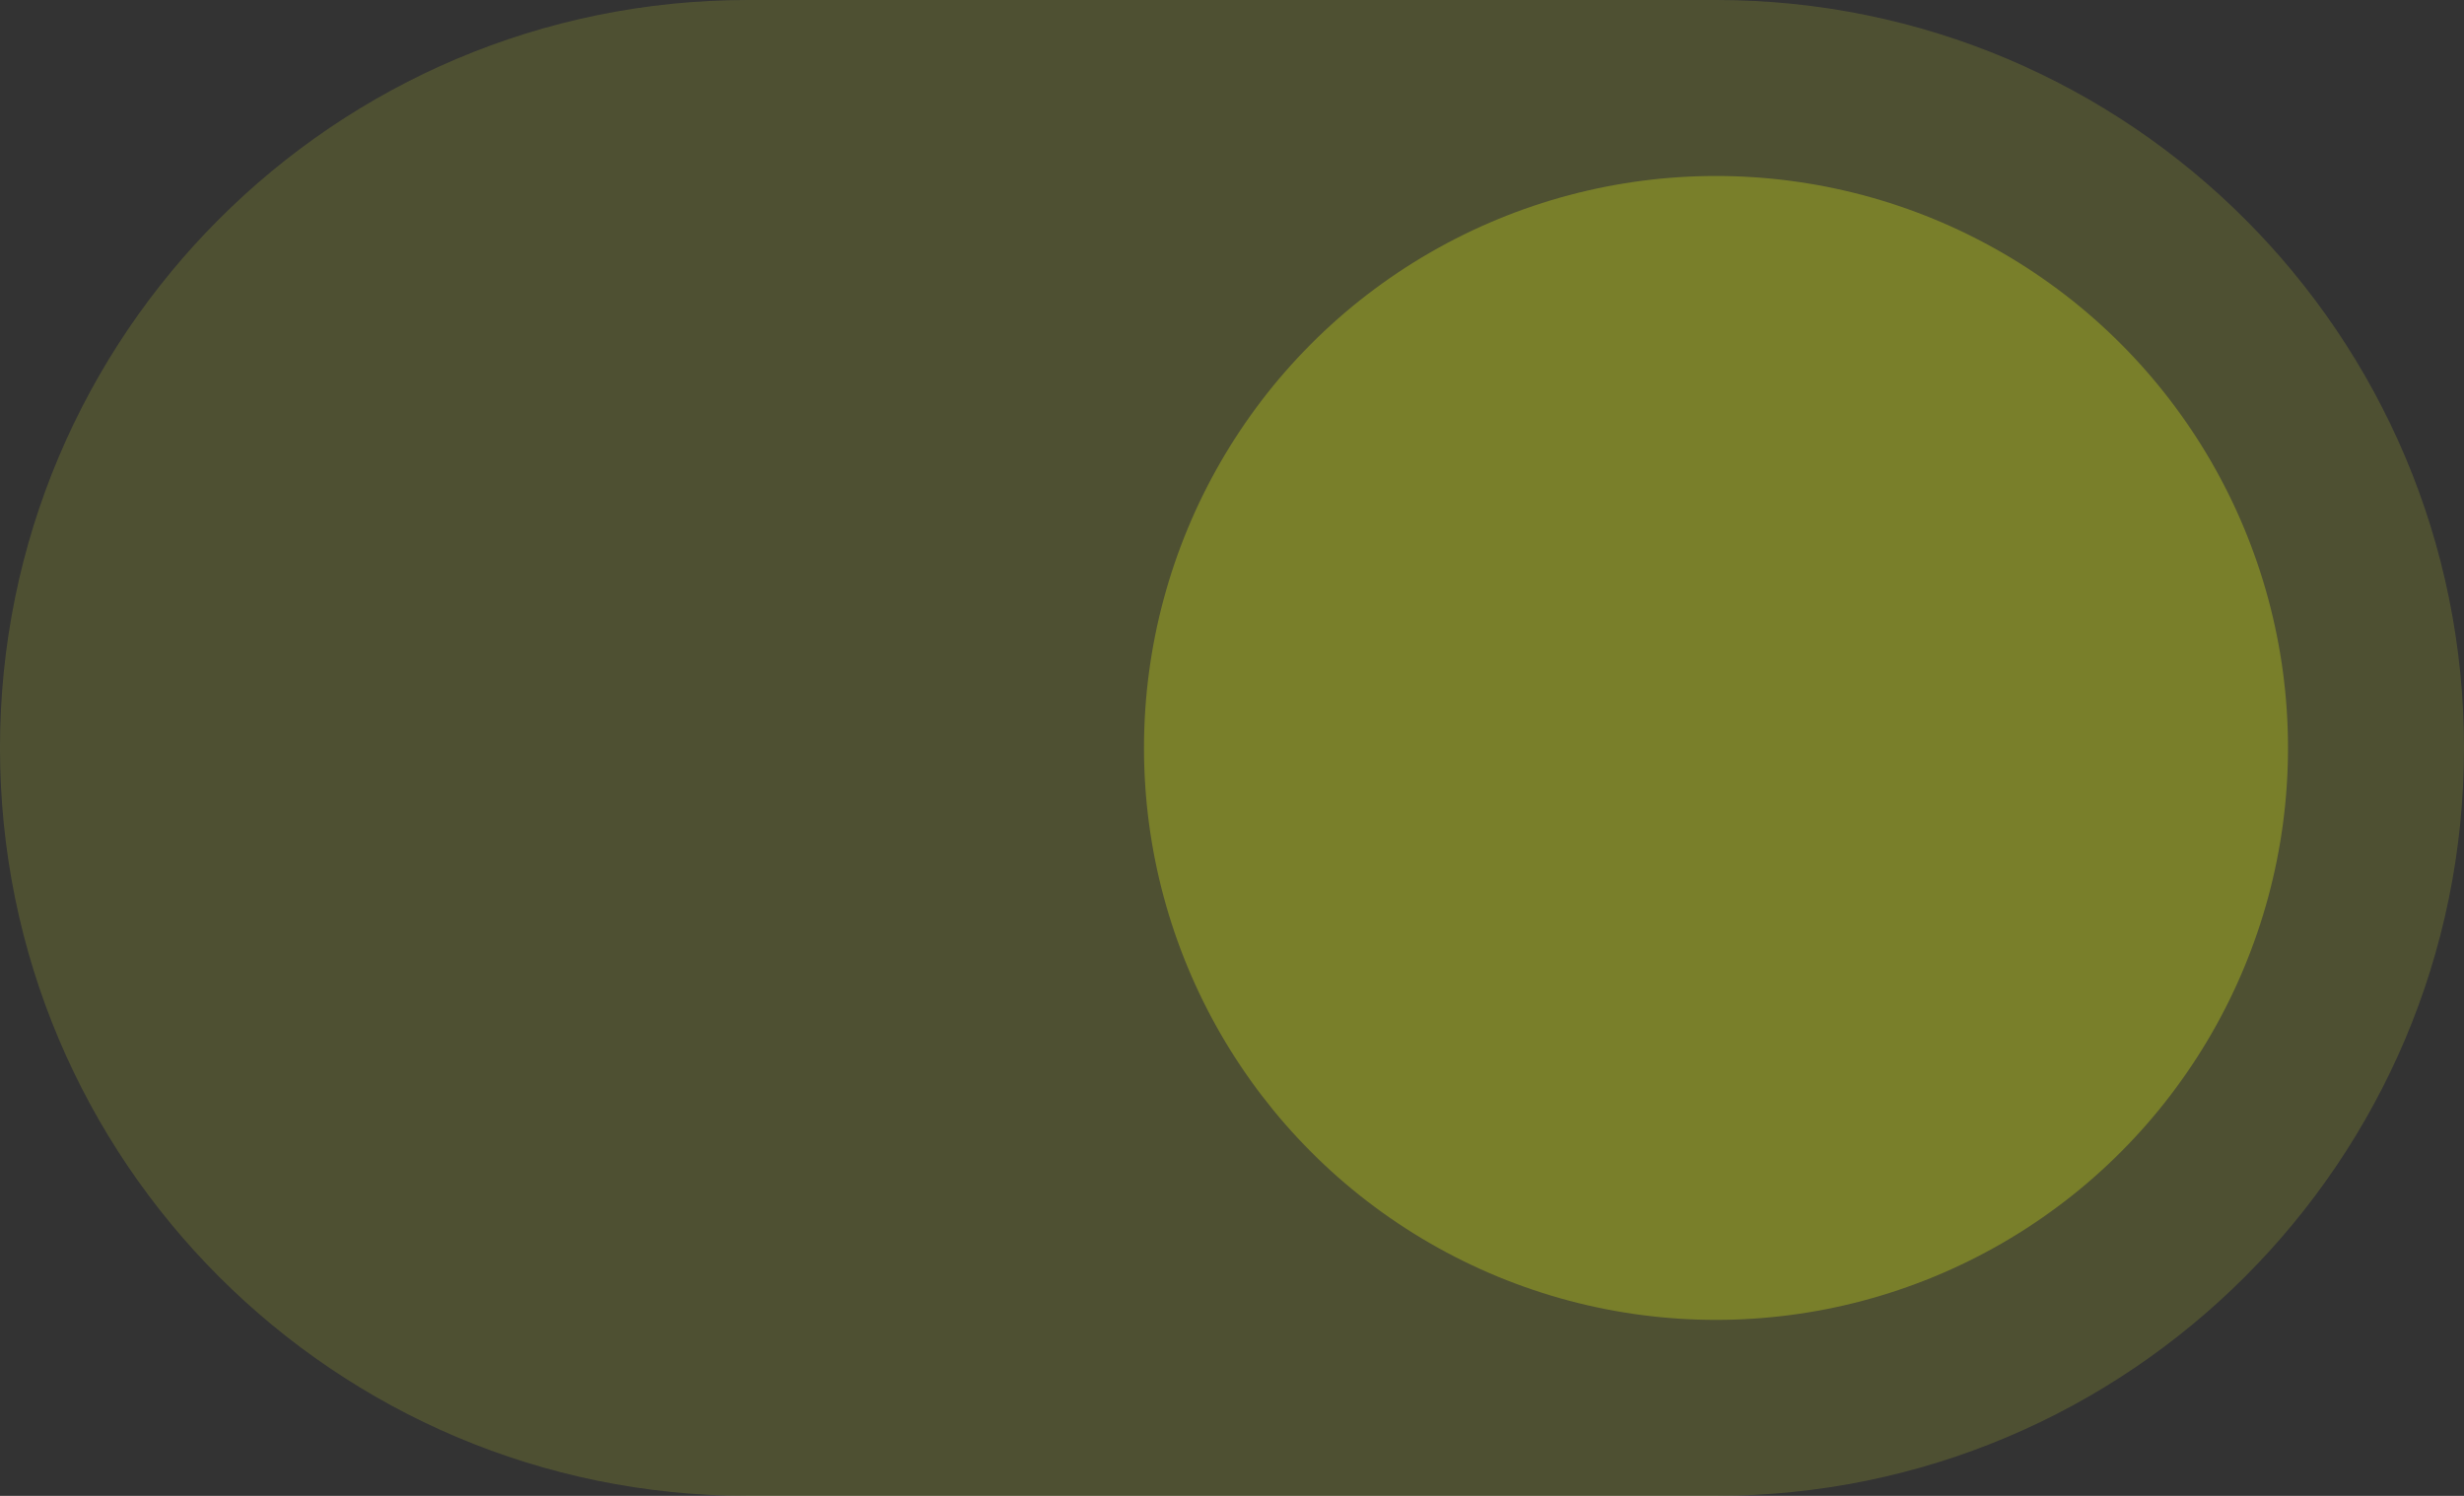 <?xml version="1.0" encoding="UTF-8"?>
<svg width="28px" height="17px" viewBox="0 0 28 17" version="1.1" xmlns="http://www.w3.org/2000/svg" xmlns:xlink="http://www.w3.org/1999/xlink">
    <rect x="0" y="0" width="28" height="17" fill="#333333" stroke="none"/>
    <title>BBD8173C-E604-42FA-934A-5BE61B17D5A6</title>
    <g id="Page-1" stroke="none" stroke-width="1" fill="none" fill-rule="evenodd">
        <g id="0525_Release-_Image-Resource" transform="translate(-184, -412)">
            <g id="slider_on_click" transform="translate(184, 412)">
                <path d="M8.5,0 L19.5,0 C24.194,-8.62351033e-16 28,3.806 28,8.5 C28,13.194 24.194,17 19.5,17 L8.5,17 C3.806,17 5.74900688e-16,13.194 0,8.5 C-5.74900688e-16,3.806 3.806,8.62351033e-16 8.5,0 Z" id="Rectangle-12" fill="#EFFC35" opacity="0.15"></path>
                <circle id="Oval-2" fill="#797F2A" cx="19.5" cy="8.5" r="6.5"></circle>
            </g>
        </g>
    </g>
</svg>